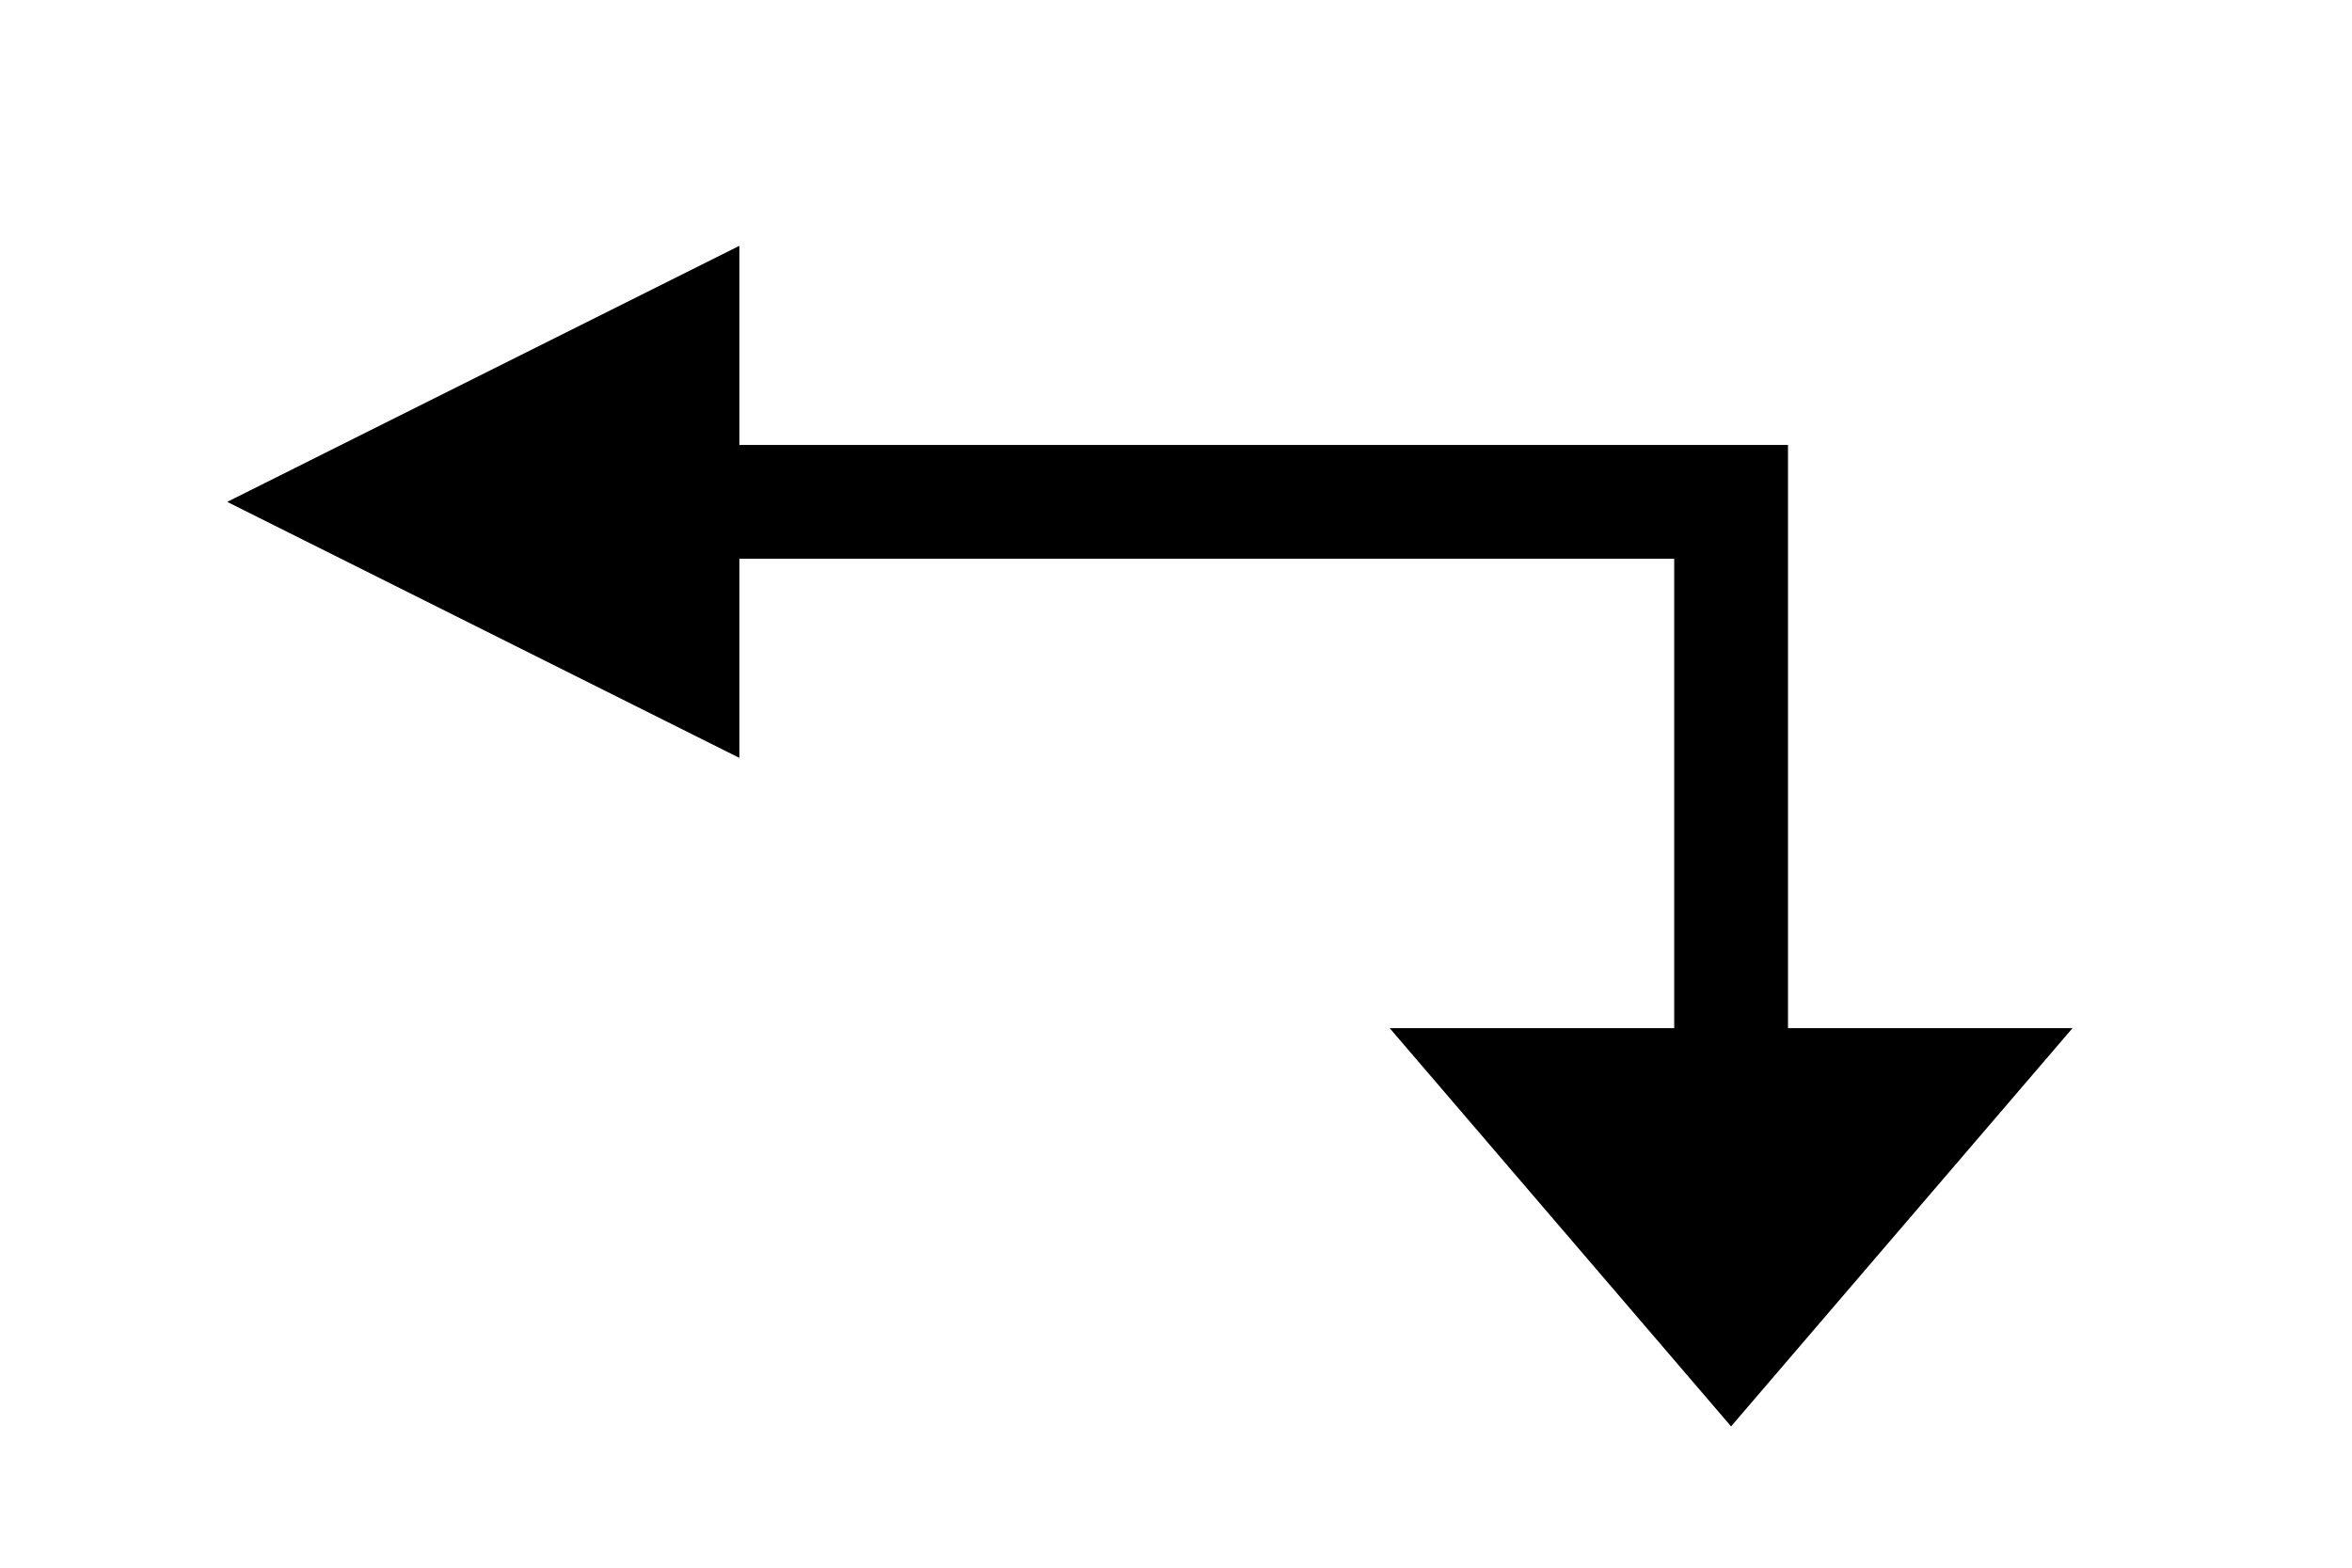 <svg xmlns="http://www.w3.org/2000/svg" width="45" height="30" viewBox="0 0 45 30"><title>Control_Through_BiDi_Disabled</title><polygon points="4.347 9.604 14.146 14.503 14.146 4.704 4.347 9.604"/><polygon points="33.12 27.296 39.653 19.675 26.588 19.675 33.12 27.296"/><polygon points="34.209 21.58 32.032 21.58 32.032 10.692 9.168 10.692 9.168 8.515 34.209 8.515 34.209 21.58"/></svg>